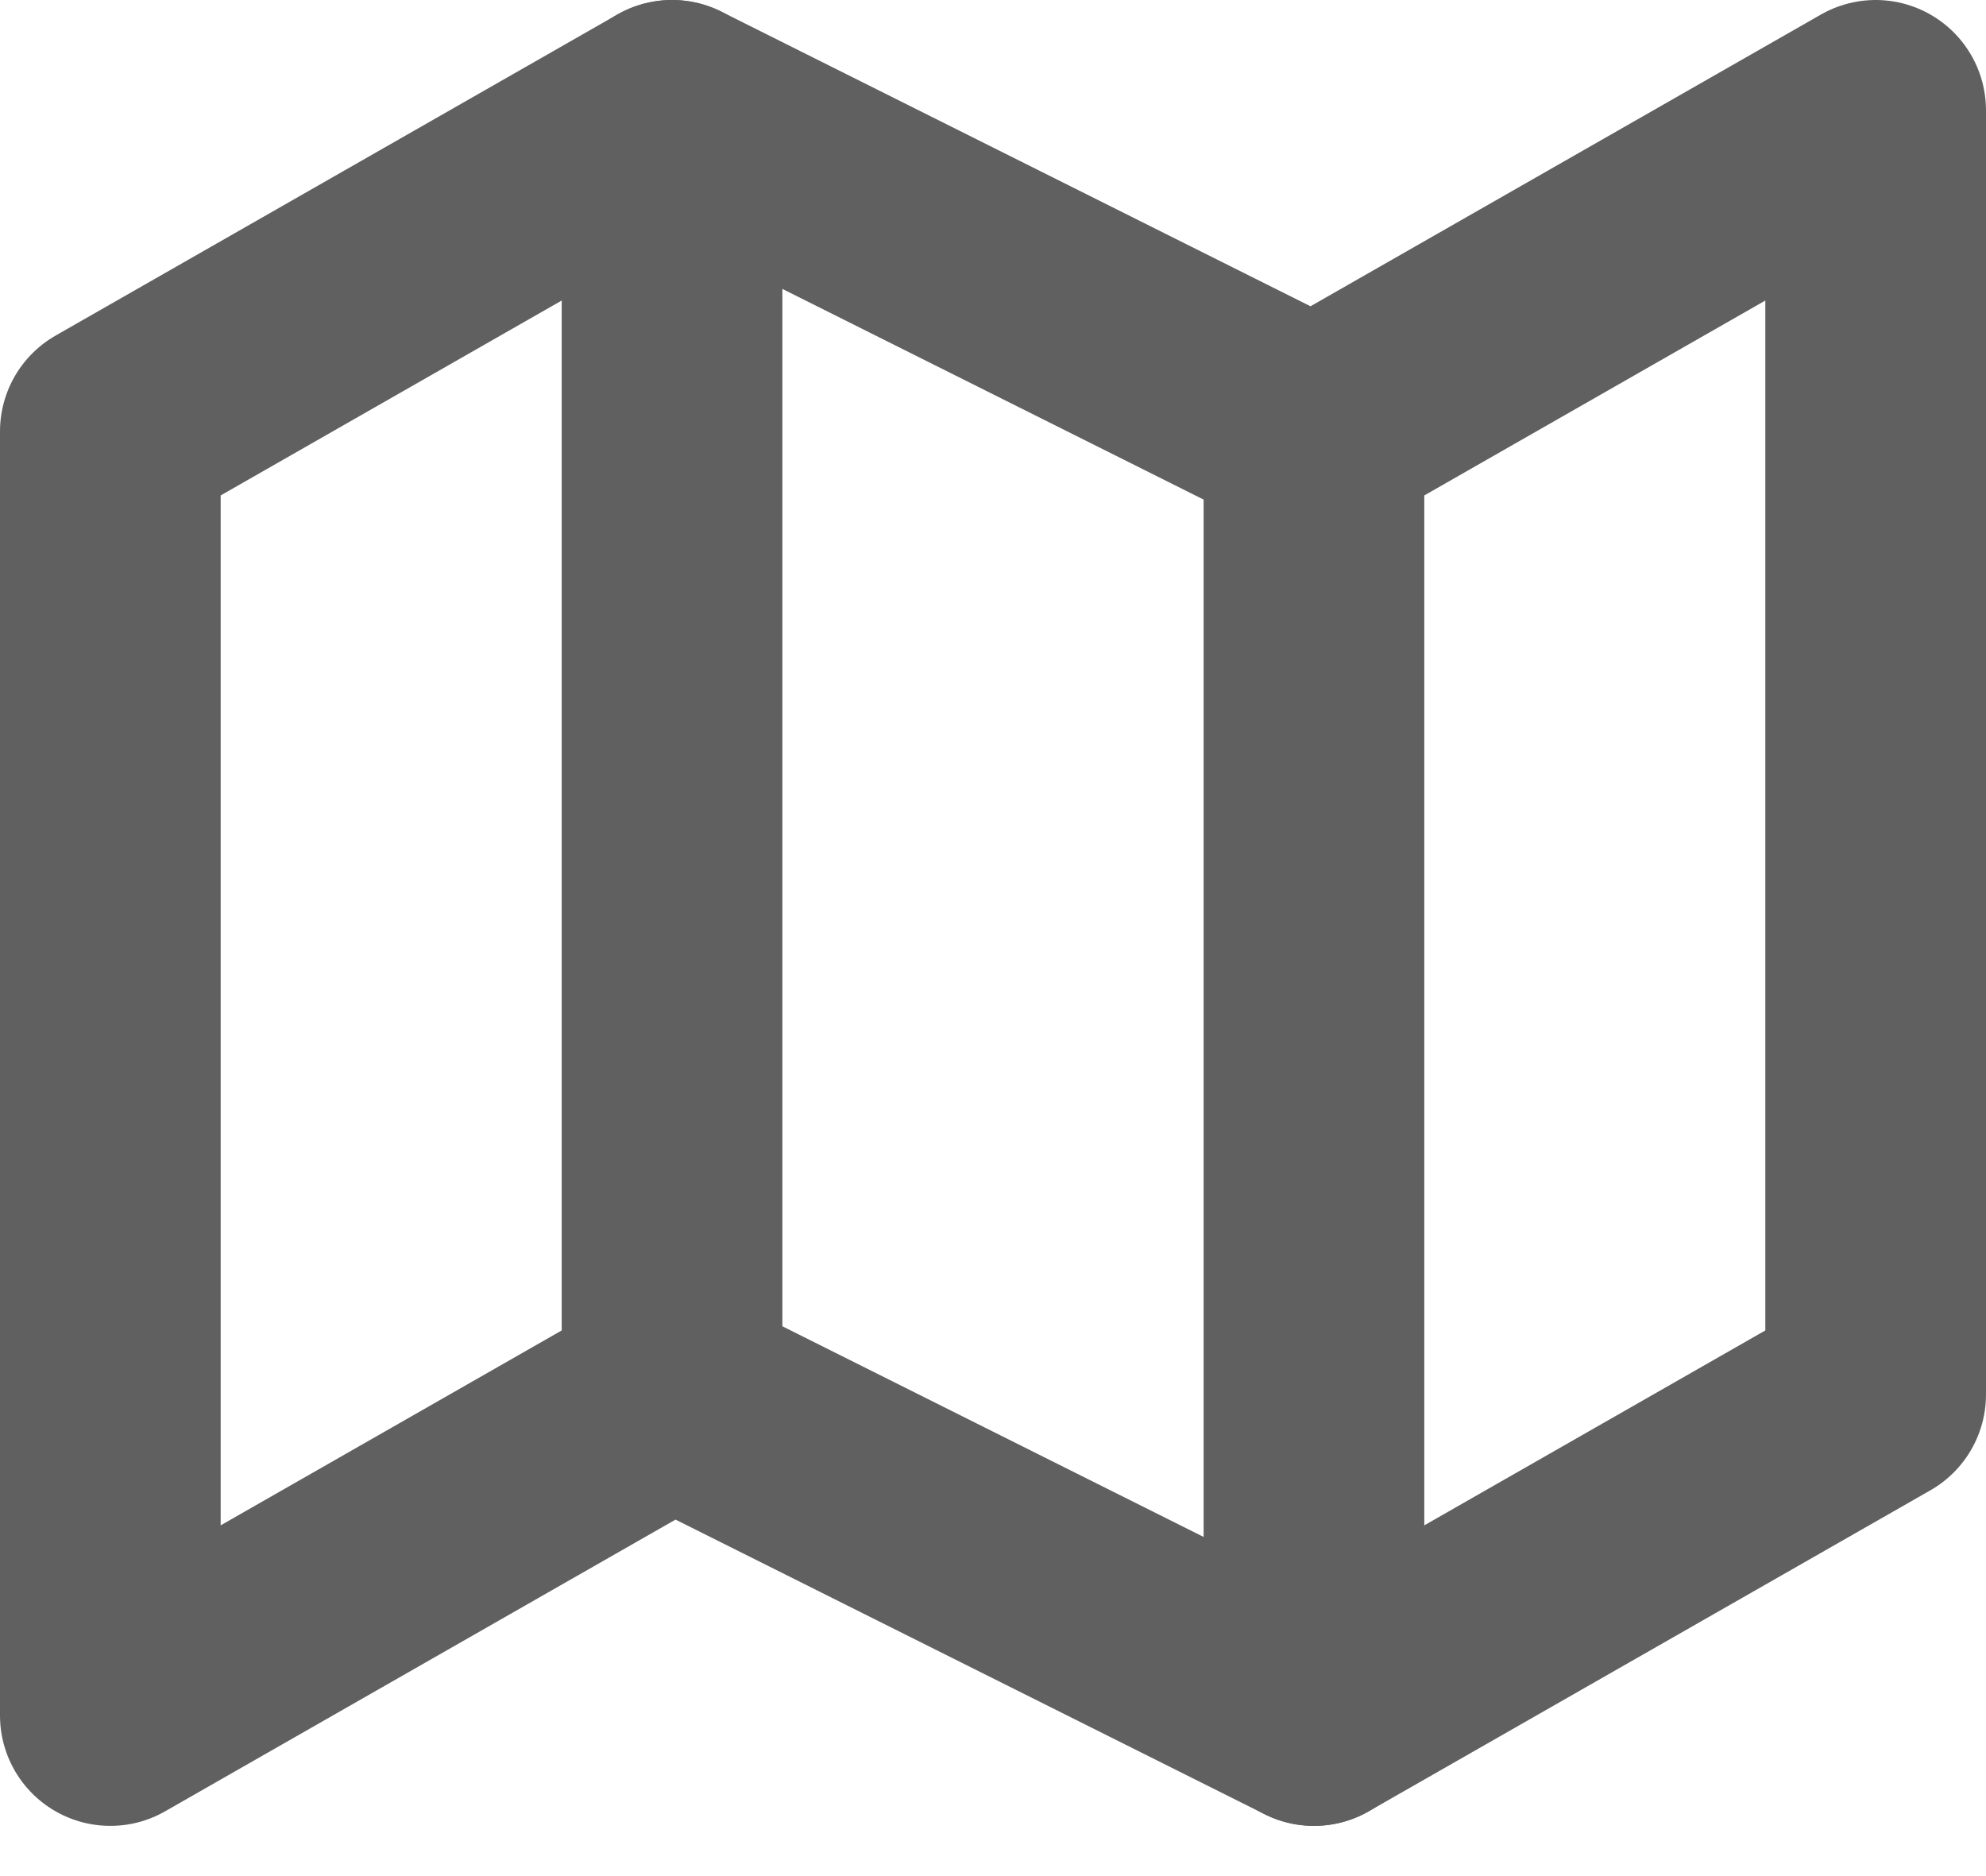 <svg width="18" height="17" viewBox="0 0 18 17" fill="none" xmlns="http://www.w3.org/2000/svg">
<path fill-rule="evenodd" clip-rule="evenodd" d="M1 3.909V15.545L6.091 12.636L11.909 15.545L17 12.636V1L11.909 3.909L6.091 1L1 3.909V3.909Z" stroke="#606060" stroke-width="2" stroke-linecap="round" stroke-linejoin="round"/>
<path d="M6.091 1V12.636" stroke="#606060" stroke-width="2" stroke-linecap="round" stroke-linejoin="round"/>
<path d="M11.909 3.909V15.545" stroke="#606060" stroke-width="2" stroke-linecap="round" stroke-linejoin="round"/>
</svg>
